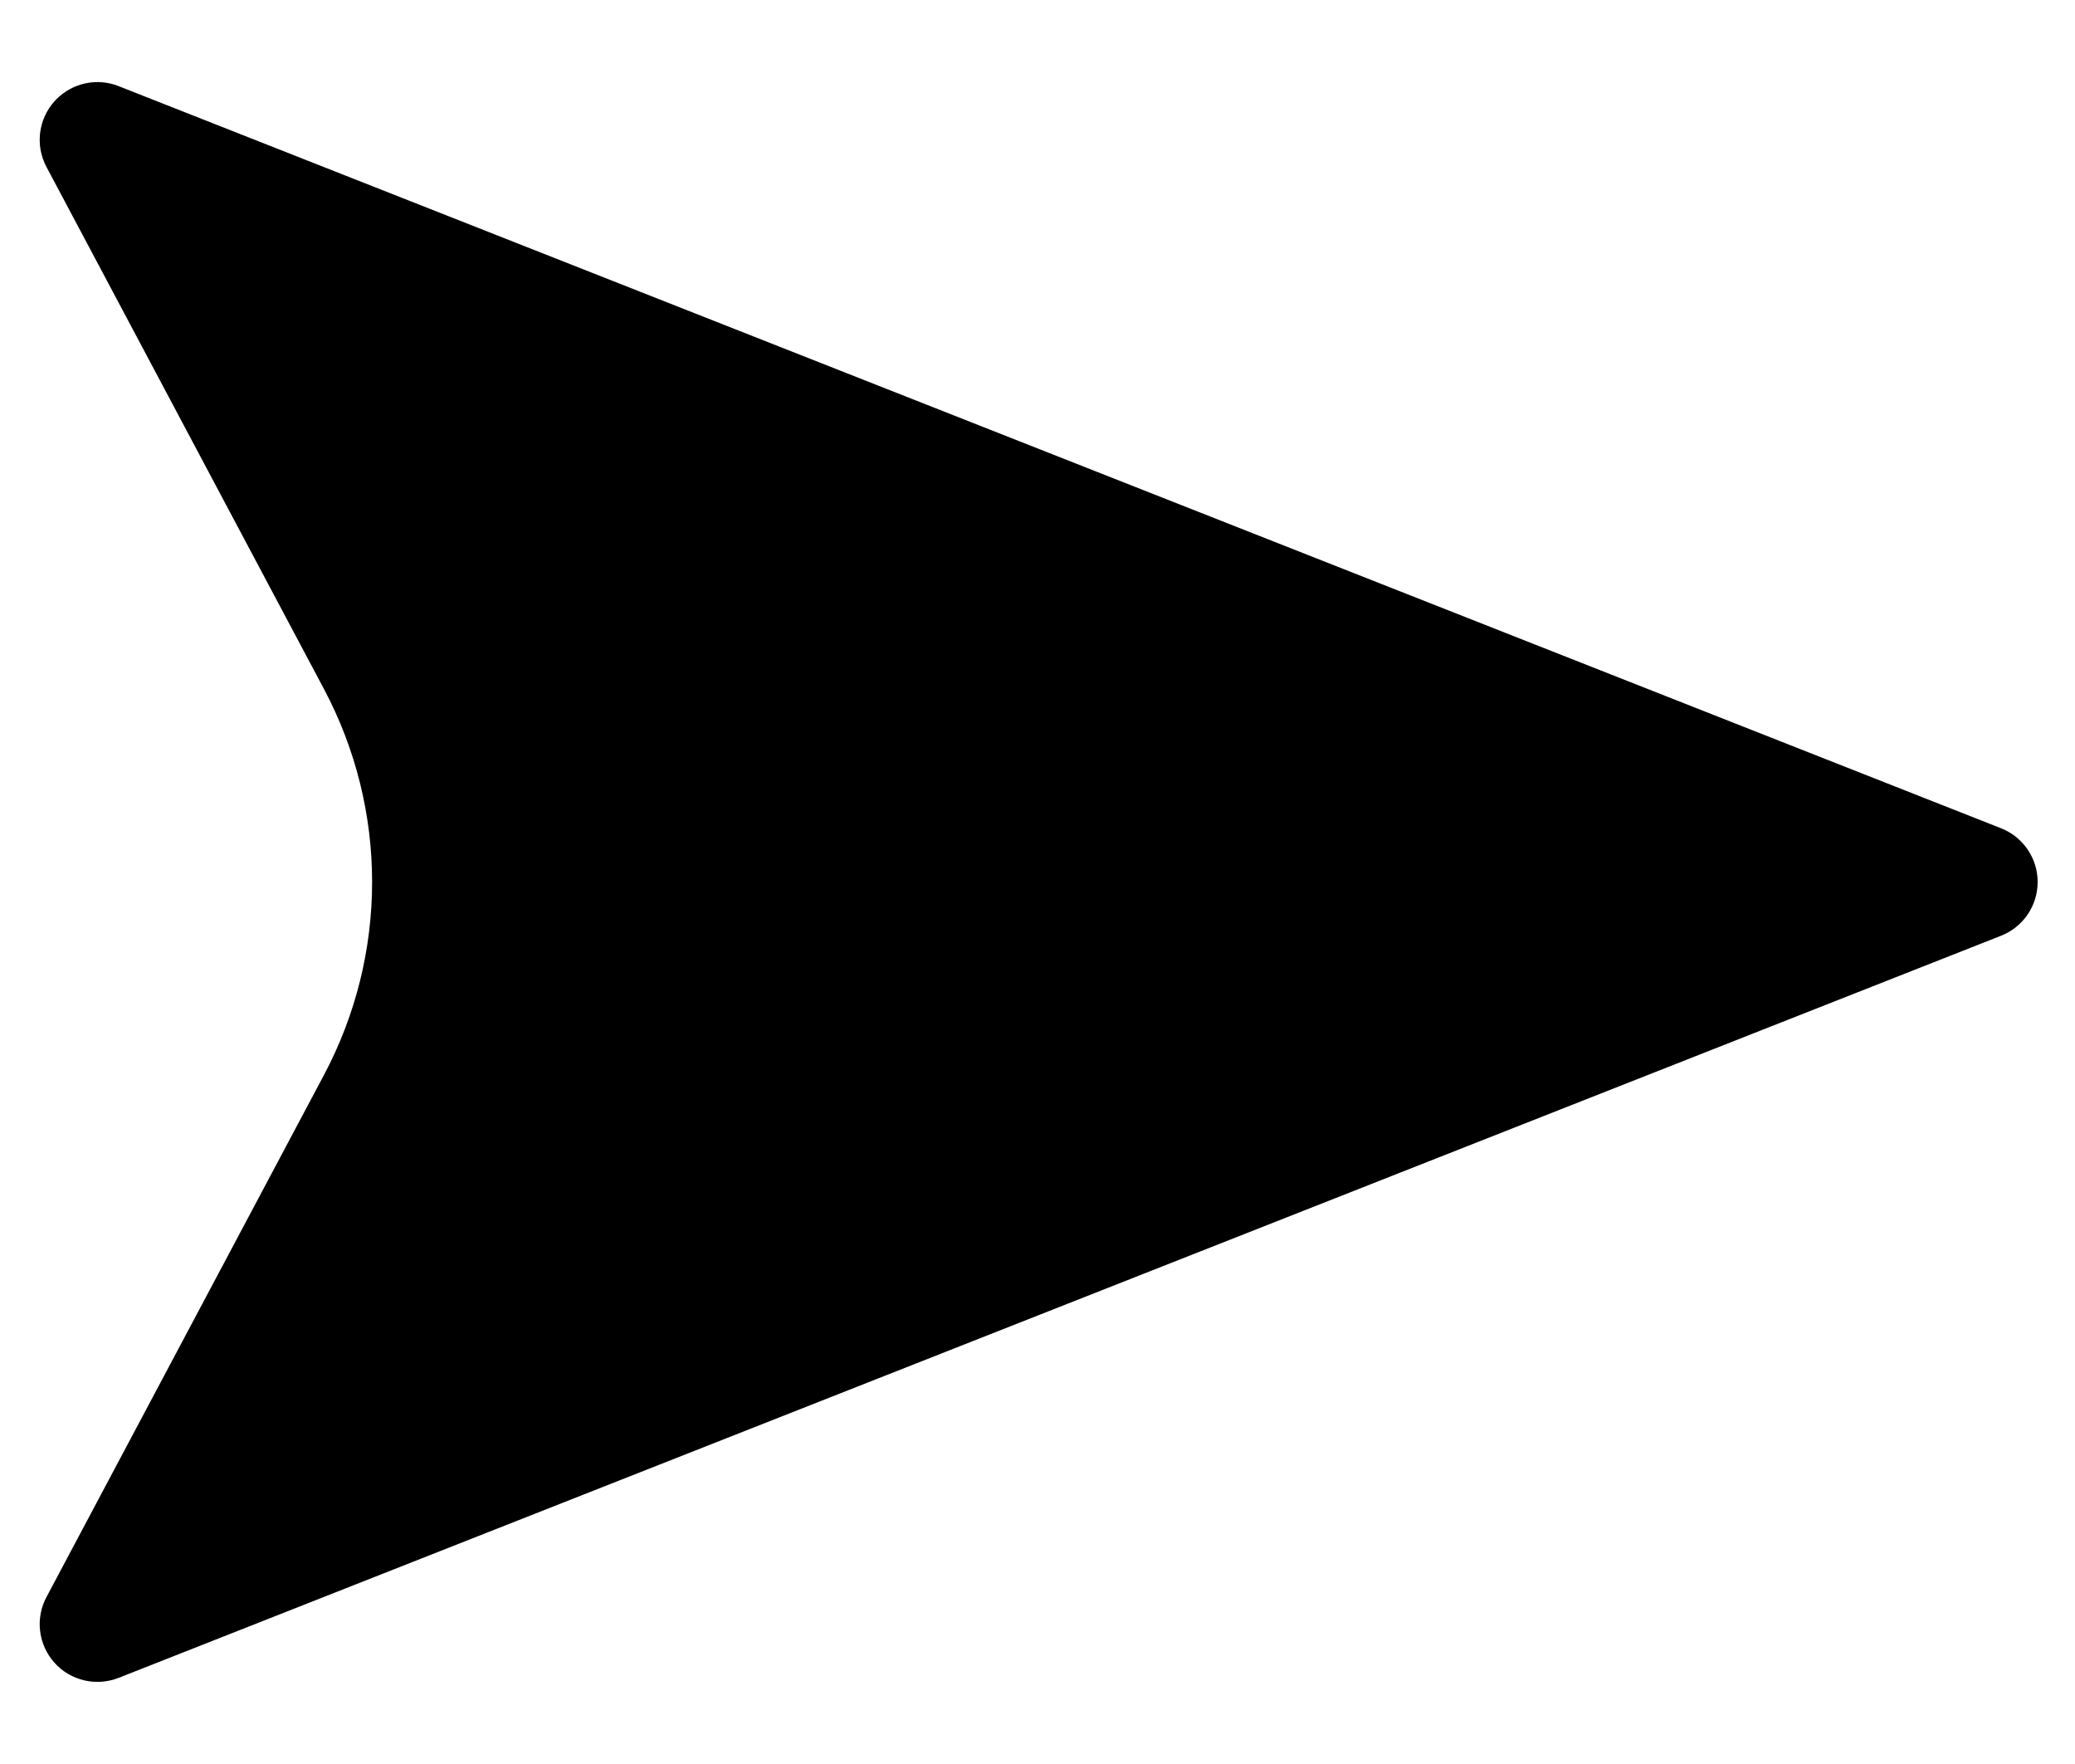 <svg width="20" height="17" xmlns="http://www.w3.org/2000/svg">
<path d="M1.143 16.17L19.287 9.018C19.5 8.934 19.64 8.729 19.64 8.5C19.64 8.271 19.5 8.066 19.287 7.982L1.143 0.83C0.936 0.748 0.702 0.798 0.546 0.954C0.538 0.962 0.531 0.969 0.524 0.977C0.369 1.151 0.338 1.403 0.448 1.609L3.123 6.641C3.741 7.805 3.741 9.195 3.123 10.359L0.448 15.391C0.338 15.597 0.369 15.849 0.524 16.023C0.679 16.197 0.927 16.255 1.143 16.17Z" />
</svg>
